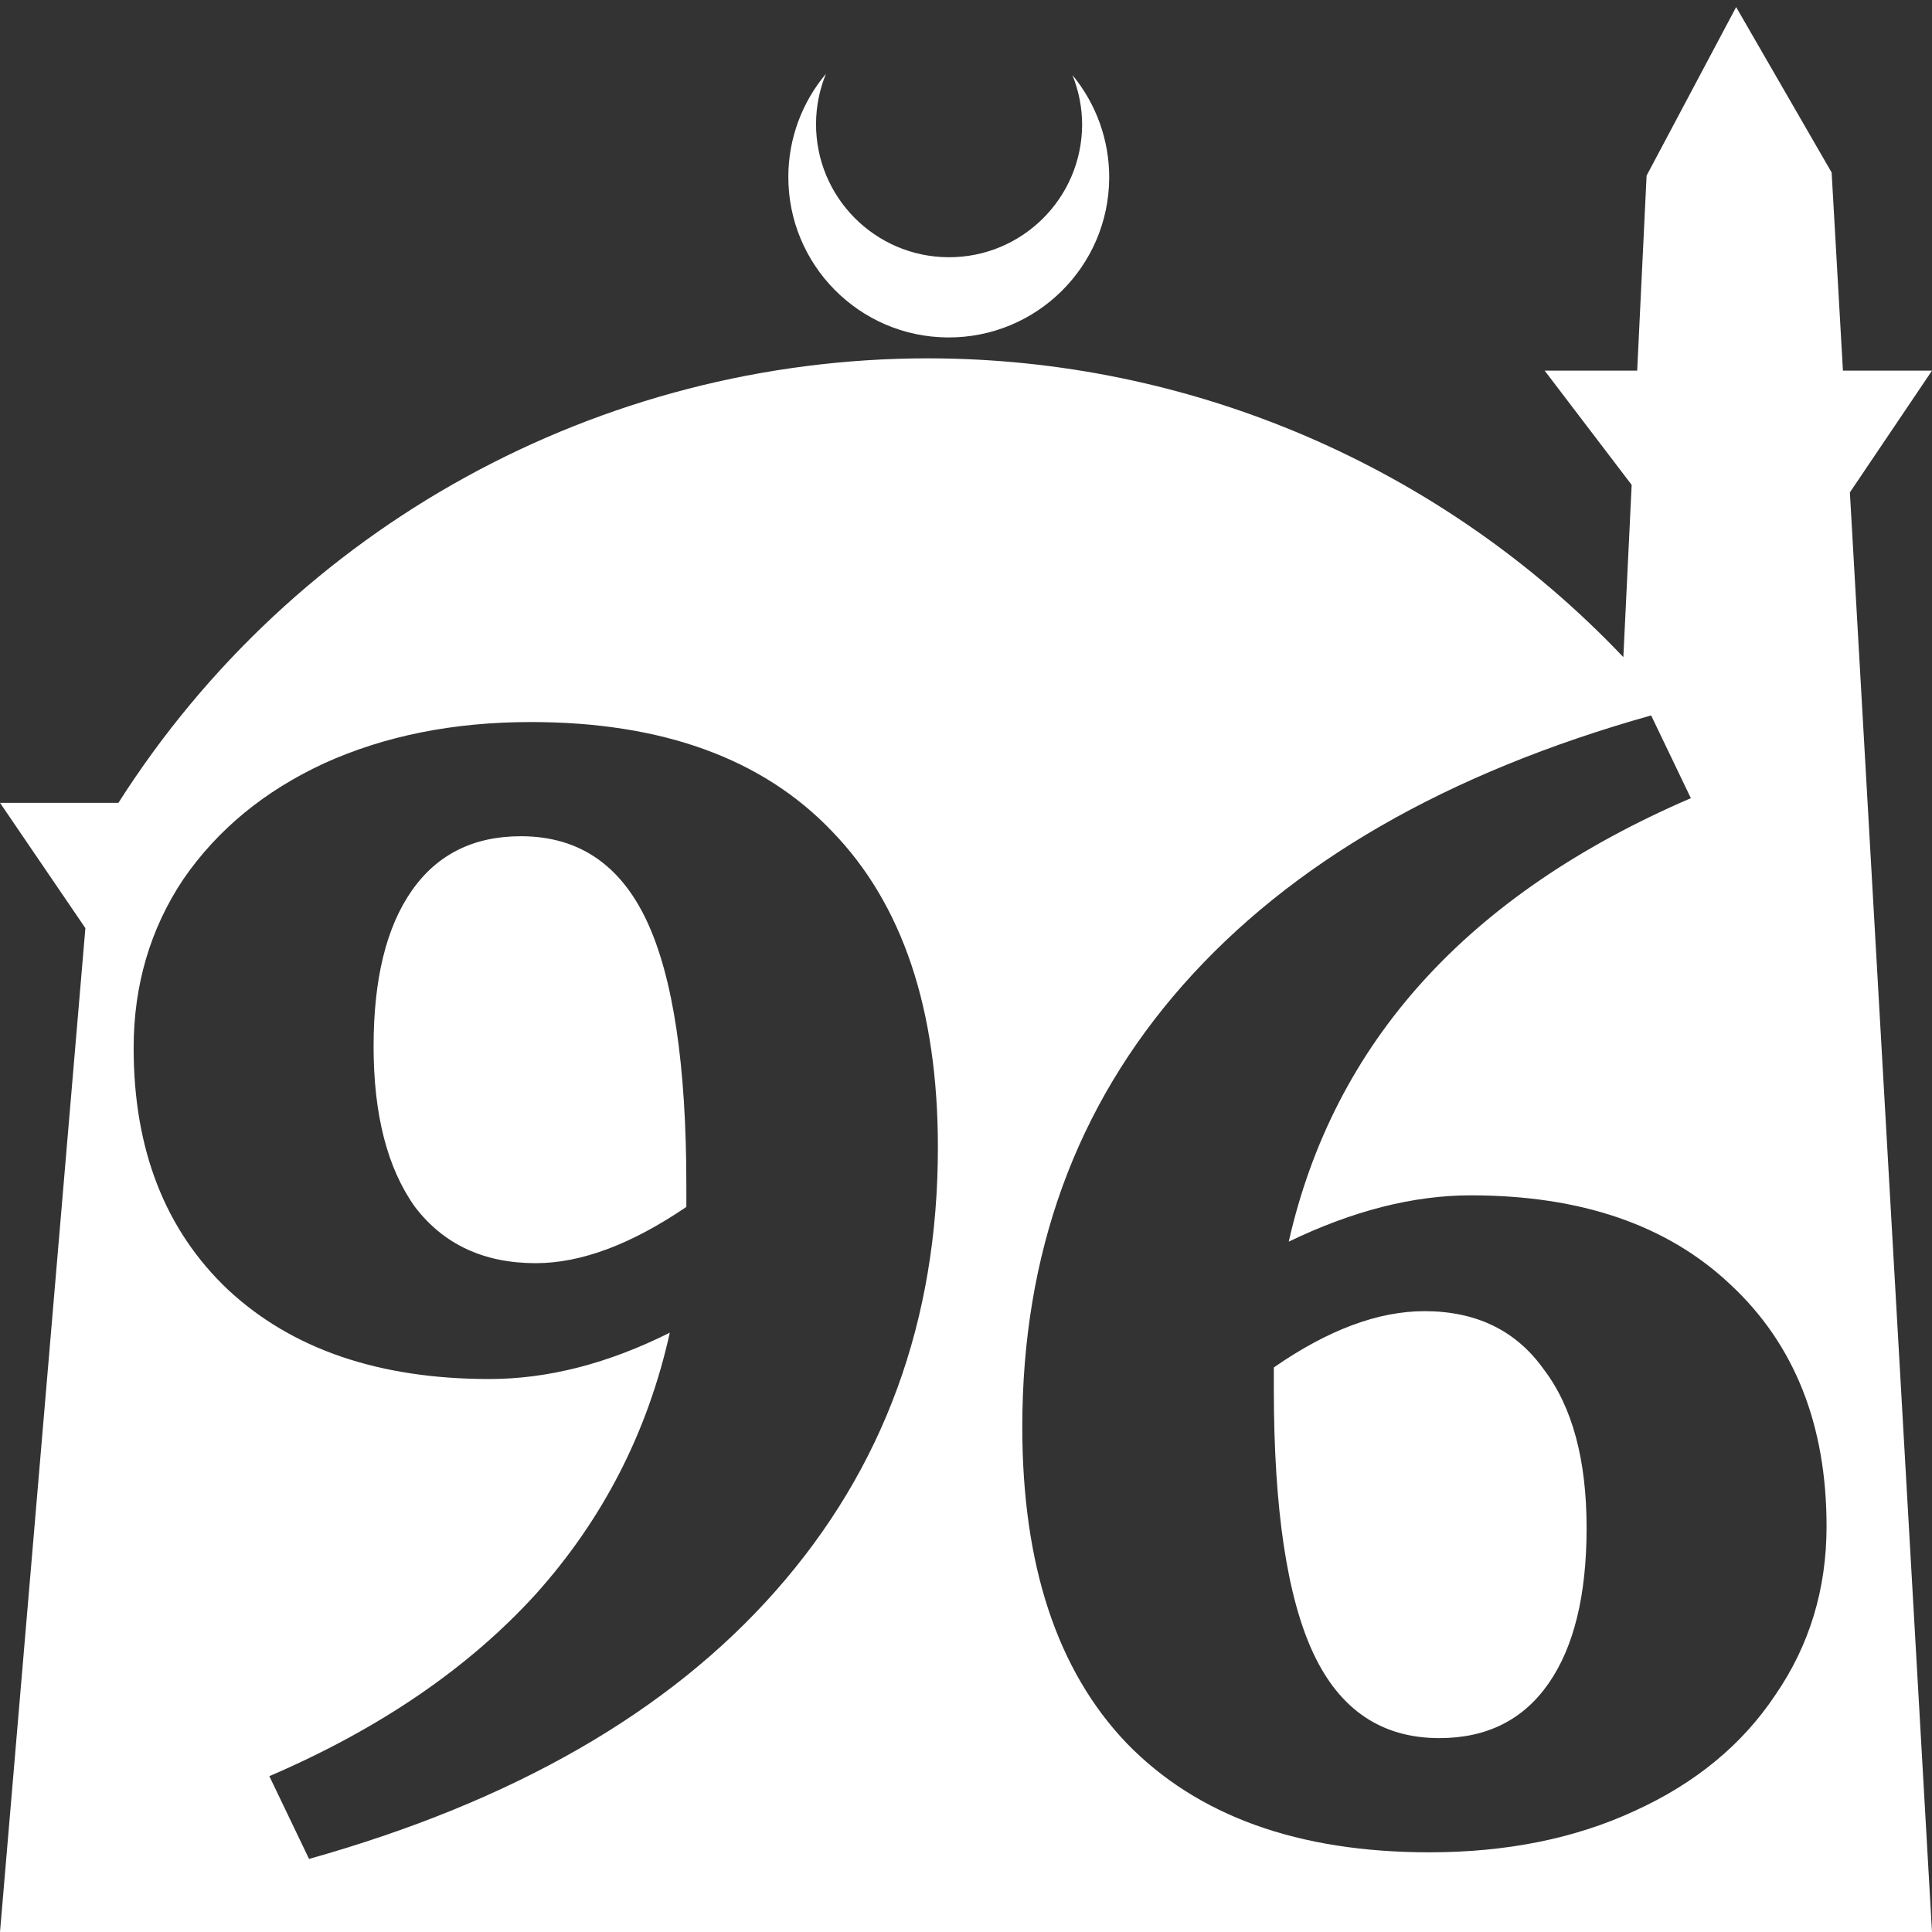 <?xml version="1.0" encoding="UTF-8" standalone="no"?>
<!-- Created with Inkscape (http://www.inkscape.org/) -->

<svg
   width="172.67mm"
   height="172.67mm"
   viewBox="0 0 172.67 172.67"
   version="1.1"
   id="svg1"
   xml:space="preserve"
   xmlns="http://www.w3.org/2000/svg"
   xmlns:svg="http://www.w3.org/2000/svg"><rect x="0" y="0" width="172.67" height="172.67" fill="#333333" stroke="none"/><defs
     id="defs1" /><g
     id="layer1"
     transform="translate(157.251,198.81)"><path
       id="path5"
       style="fill:#ffffff;fill-opacity:1;stroke-width:0.805;stroke-linecap:round;stroke-linejoin:round"
       d="M -2.086 -198.177 L -10.089 -183.113 L -10.93 -165.684 L -19.199 -165.684 L -11.423 -155.474 L -12.166 -140.079 C -28.353 -157.121 -50.824 -166.774 -74.327 -166.784 C -103.645 -166.774 -130.927 -151.792 -146.667 -127.059 L -157.251 -127.059 L -149.62 -115.86 L -157.251 -26.14 L -8.514 -26.14 L 15.419 -26.14 L 8.08 -154.802 L 15.419 -165.684 L 7.459 -165.684 L 6.449 -183.393 L -2.086 -198.177 z M -83.431 -192.216 C -85.585 -189.655 -86.775 -186.421 -86.795 -183.075 C -86.842 -175.155 -80.46 -168.697 -72.54 -168.651 C -64.621 -168.604 -58.163 -174.986 -58.117 -182.905 C -58.103 -186.26 -59.266 -189.514 -61.404 -192.1 C -60.831 -190.684 -60.537 -189.17 -60.537 -187.641 C -60.576 -181.074 -65.931 -175.782 -72.498 -175.82 C -79.065 -175.859 -84.358 -181.214 -84.319 -187.781 C -84.309 -189.303 -84.008 -190.808 -83.431 -192.216 z M -9.683 -134.87 L -6.133 -127.474 C -26.05 -118.896 -38.03 -105.684 -42.073 -87.838 C -36.354 -90.598 -30.931 -91.978 -25.804 -91.978 C -15.944 -91.978 -8.204 -89.316 -2.583 -83.992 C 3.135 -78.667 5.995 -71.47 5.995 -62.399 C 5.995 -56.779 4.466 -51.75 1.41 -47.313 C -1.548 -42.876 -5.739 -39.425 -11.162 -36.96 C -16.486 -34.495 -22.599 -33.262 -29.501 -33.262 C -41.235 -33.262 -50.257 -36.516 -56.567 -43.024 C -62.779 -49.531 -65.885 -58.948 -65.885 -71.273 C -65.885 -86.753 -61.103 -99.916 -51.539 -110.762 C -41.876 -121.706 -27.924 -129.743 -9.683 -134.87 z M -109.811 -134.278 C -98.078 -134.278 -89.105 -131.024 -82.893 -124.516 C -76.583 -118.009 -73.428 -108.593 -73.428 -96.268 C -73.428 -80.787 -78.259 -67.575 -87.922 -56.631 C -97.486 -45.785 -111.389 -37.798 -129.63 -32.671 L -133.179 -40.066 C -123.319 -44.306 -115.382 -49.728 -109.368 -56.335 C -103.353 -63.039 -99.359 -70.829 -97.387 -79.703 C -102.909 -76.942 -108.283 -75.562 -113.508 -75.562 C -123.368 -75.562 -131.158 -78.224 -136.877 -83.548 C -142.497 -88.873 -145.307 -96.071 -145.307 -105.142 C -145.307 -110.762 -143.828 -115.79 -140.87 -120.227 C -137.814 -124.664 -133.623 -128.116 -128.299 -130.581 C -122.876 -133.046 -116.713 -134.278 -109.811 -134.278 z M -110.698 -124.073 C -114.938 -124.073 -118.192 -122.446 -120.46 -119.192 C -122.728 -115.938 -123.862 -111.304 -123.862 -105.29 C -123.862 -99.177 -122.629 -94.394 -120.164 -90.943 C -117.6 -87.591 -114.002 -85.915 -109.368 -85.915 C -105.325 -85.915 -100.839 -87.591 -95.909 -90.943 L -95.909 -92.866 C -95.909 -103.614 -97.092 -111.501 -99.458 -116.53 C -101.825 -121.558 -105.571 -124.073 -110.698 -124.073 z M -29.945 -81.626 C -34.086 -81.626 -38.572 -79.949 -43.404 -76.597 L -43.404 -74.675 C -43.404 -63.927 -42.221 -56.039 -39.855 -51.01 C -37.488 -45.982 -33.741 -43.468 -28.614 -43.468 C -24.374 -43.468 -21.121 -45.094 -18.853 -48.348 C -16.585 -51.602 -15.451 -56.236 -15.451 -62.25 C -15.451 -68.364 -16.733 -73.097 -19.296 -76.449 C -21.761 -79.9 -25.311 -81.626 -29.945 -81.626 z " /></g></svg>
